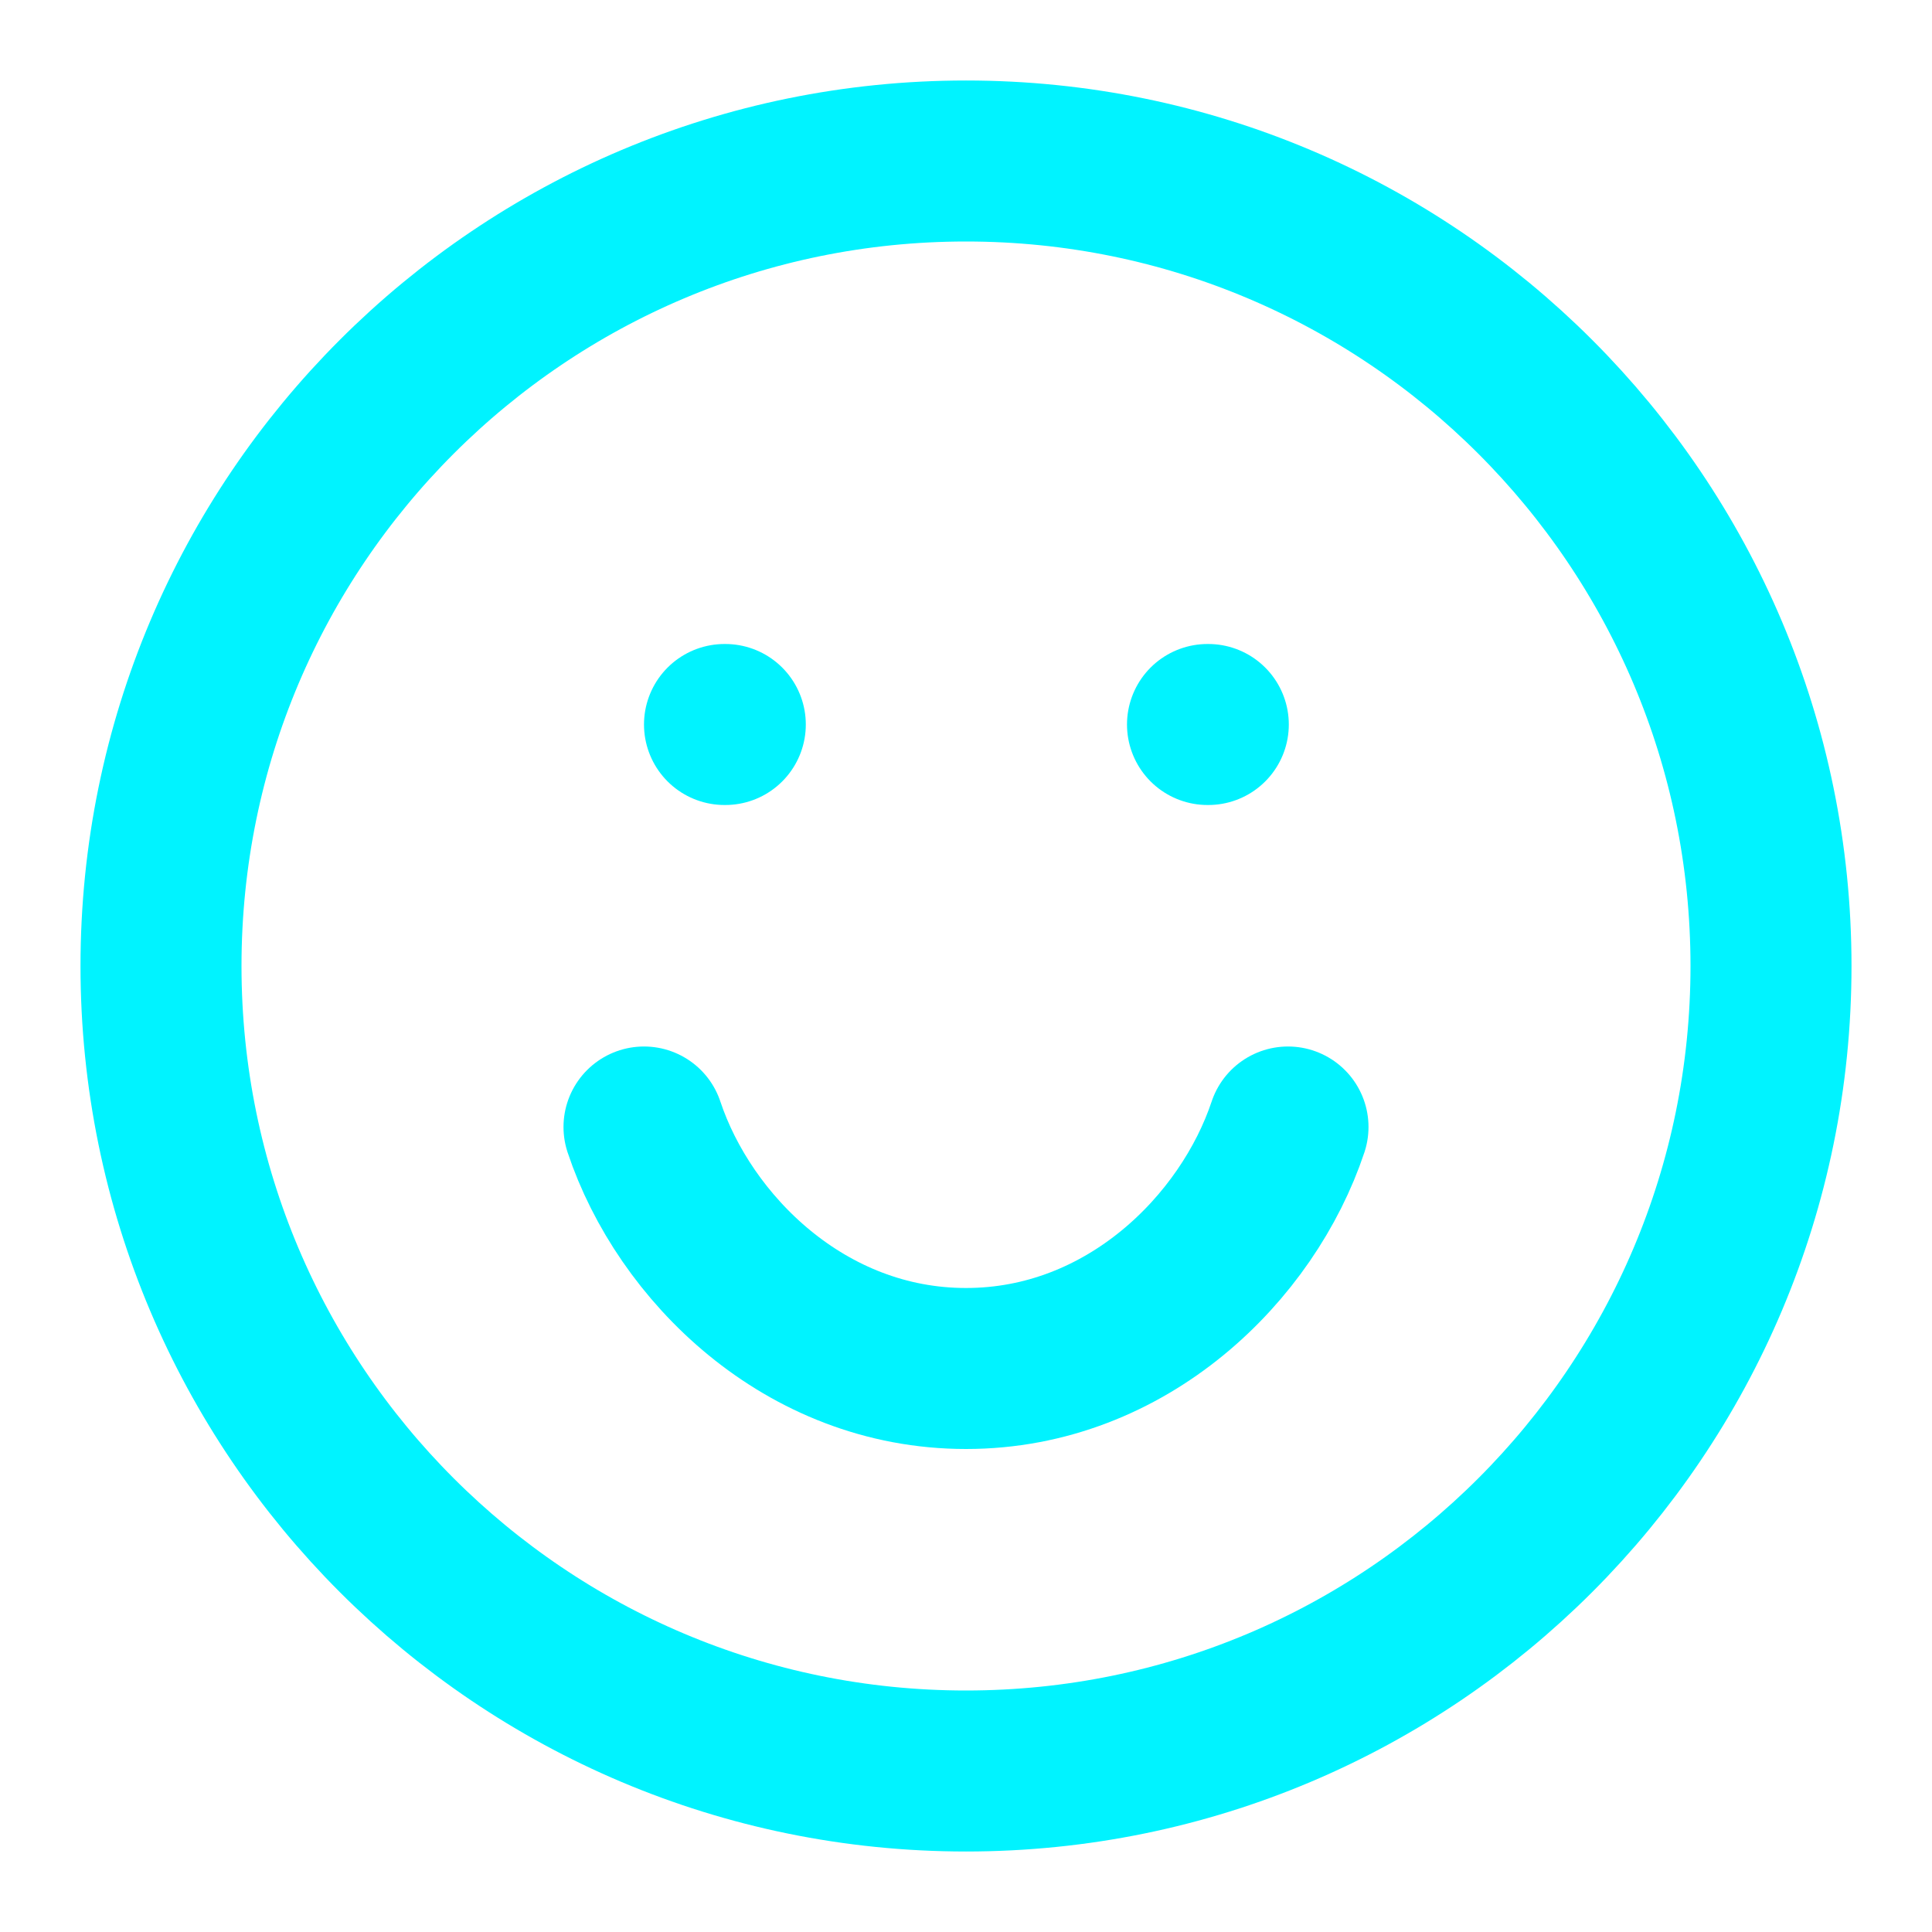 <?xml version="1.0" encoding="UTF-8"?>
<svg width="512" height="512" viewBox="0 0 24 24" fill="none" xmlns="http://www.w3.org/2000/svg">
  <path d="M12 2C6.477 2 2 6.477 2 12C2 17.523 6.477 22 12 22C17.523 22 22 17.523 22 12C22 6.477 17.523 2 12 2Z" stroke="#00f3ff" stroke-width="2" stroke-linecap="round" stroke-linejoin="round"/>
  <path d="M9 9H9.01" stroke="#00f3ff" stroke-width="2" stroke-linecap="round" stroke-linejoin="round"/>
  <path d="M15 9H15.01" stroke="#00f3ff" stroke-width="2" stroke-linecap="round" stroke-linejoin="round"/>
  <path d="M8 14C8.5 15.5 10 17 12 17C14 17 15.5 15.5 16 14" stroke="#00f3ff" stroke-width="2" stroke-linecap="round" stroke-linejoin="round"/>
</svg>